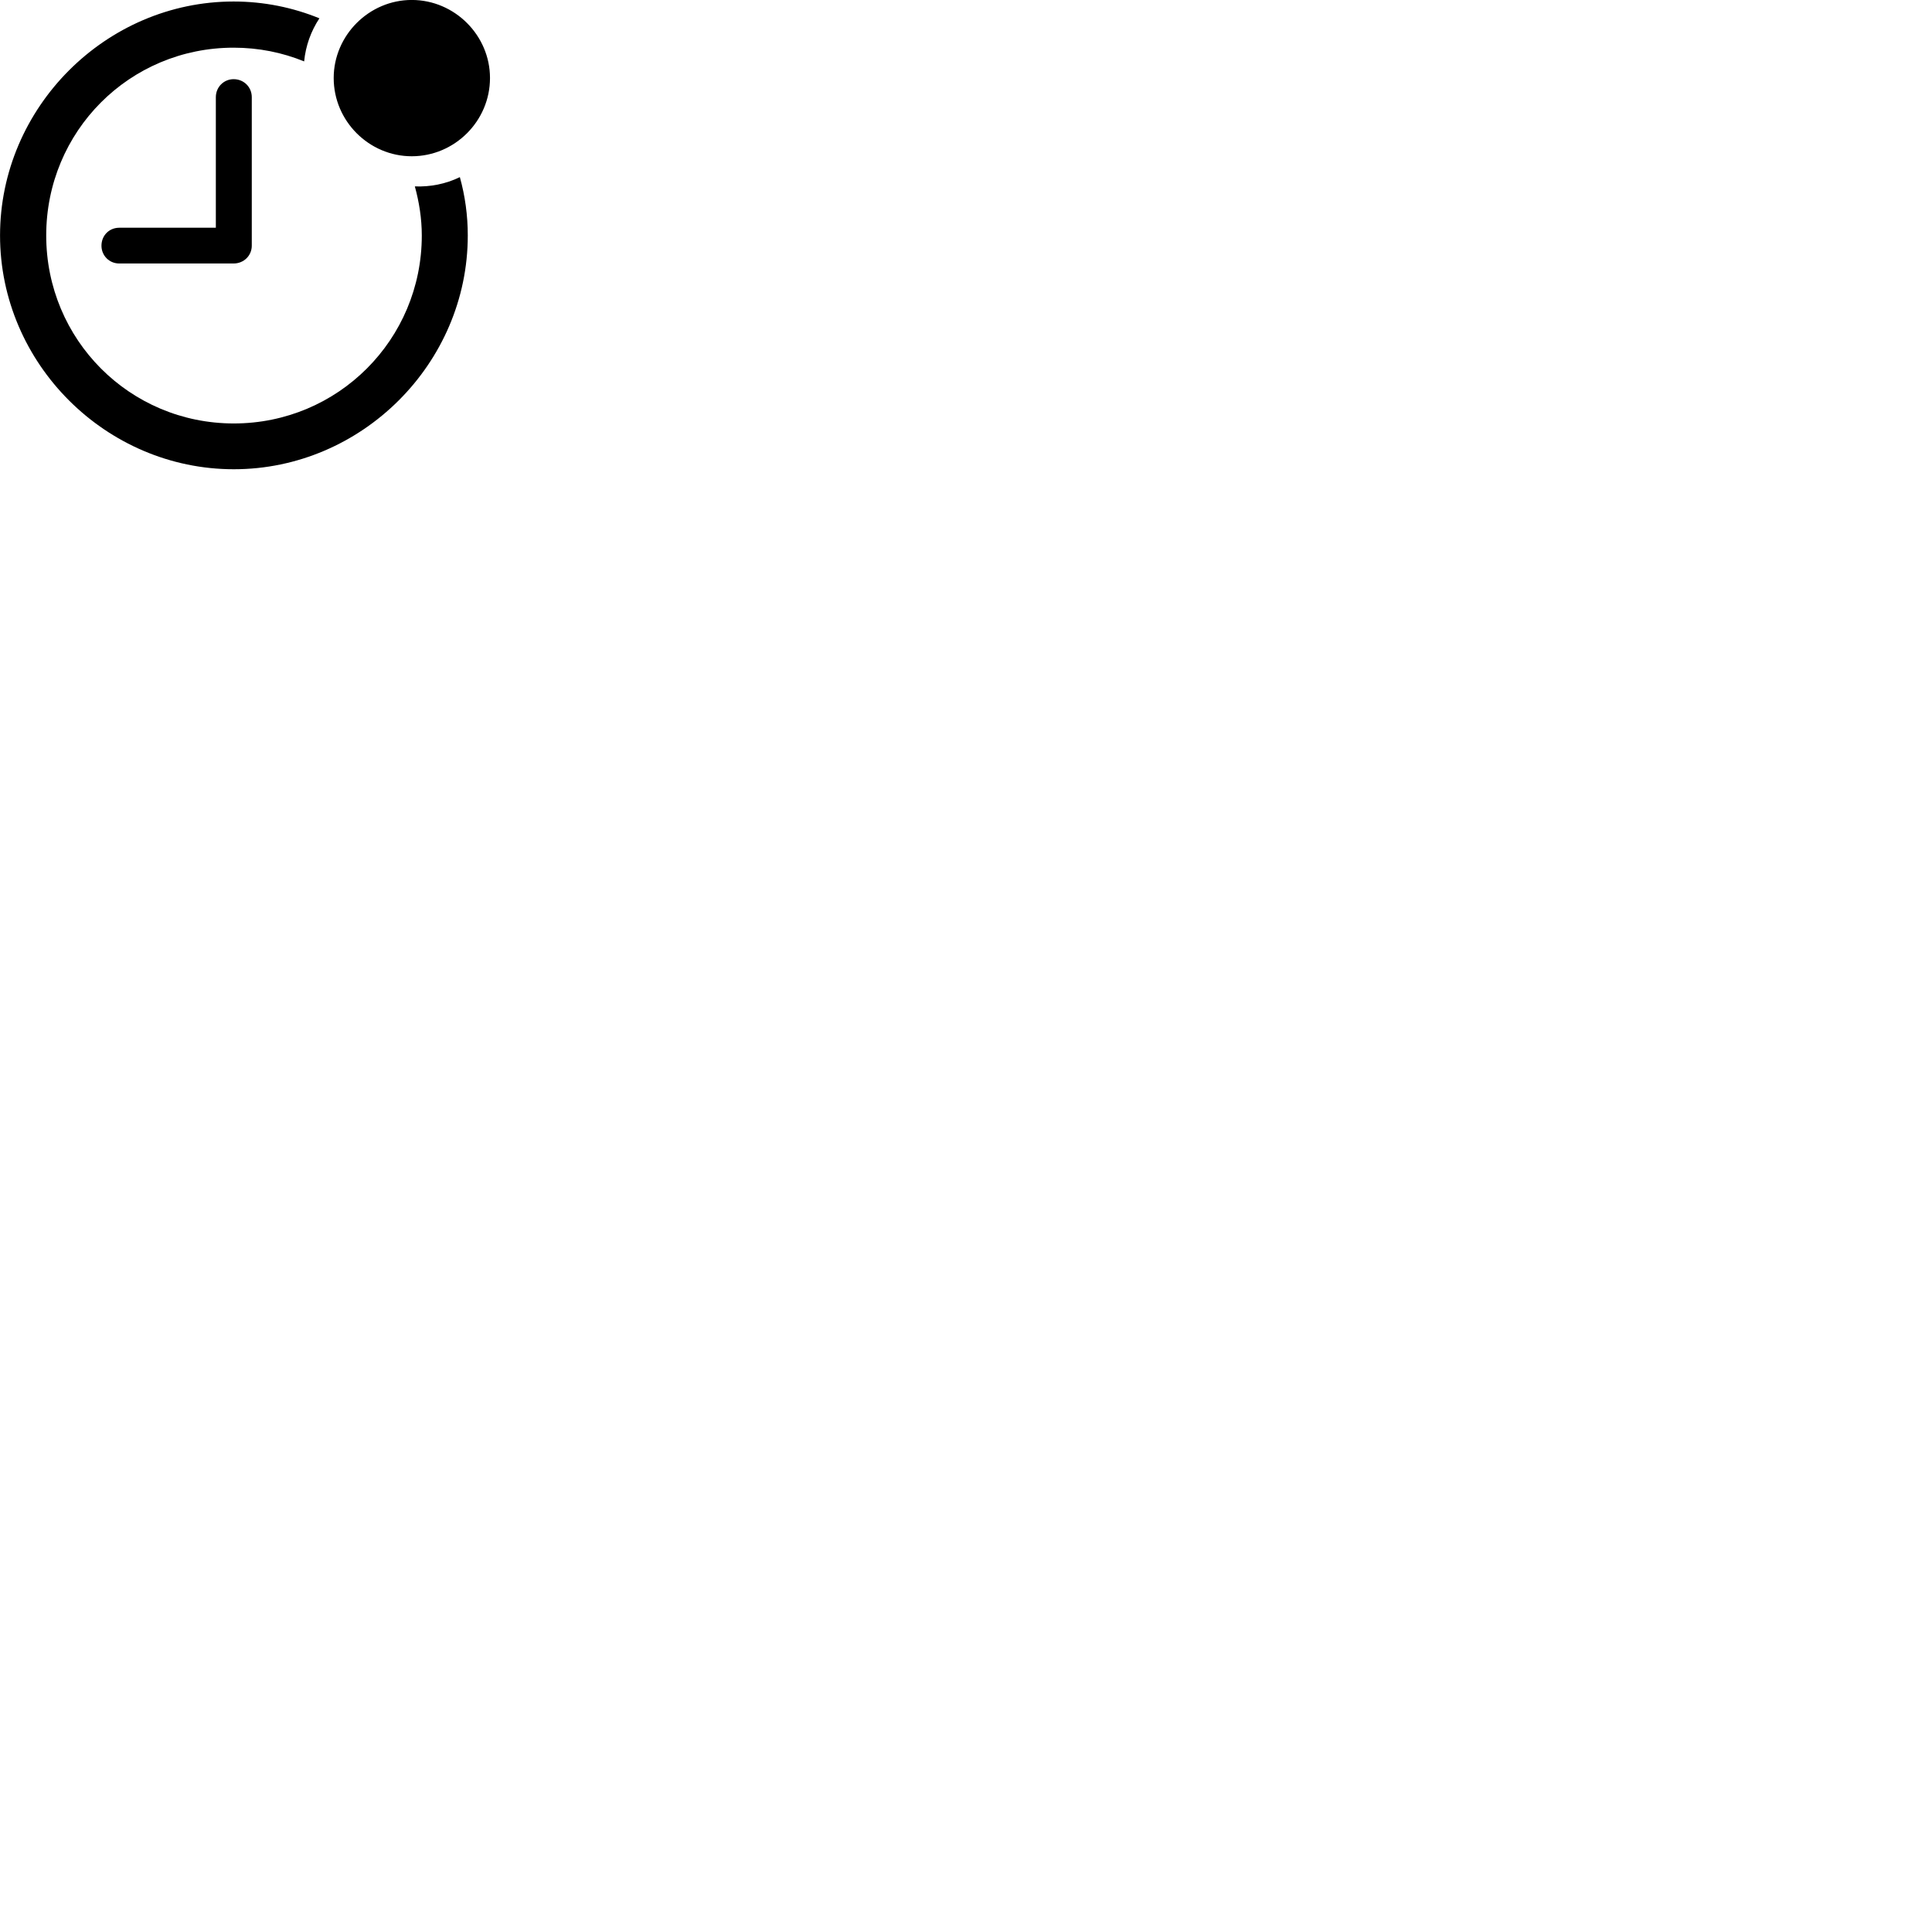 
        <svg xmlns="http://www.w3.org/2000/svg" viewBox="0 0 100 100">
            <path d="M21.312 8.088C23.532 8.088 25.362 6.268 25.362 4.038C25.362 1.828 23.532 -0.002 21.312 -0.002C19.102 -0.002 17.272 1.828 17.272 4.038C17.272 6.268 19.102 8.088 21.312 8.088ZM12.102 24.288C18.722 24.288 24.212 18.818 24.212 12.188C24.212 11.148 24.072 10.138 23.802 9.168C23.062 9.528 22.262 9.678 21.472 9.648C21.692 10.448 21.832 11.308 21.832 12.188C21.832 17.578 17.492 21.918 12.102 21.918C6.712 21.918 2.392 17.578 2.392 12.188C2.392 6.798 6.702 2.468 12.092 2.468C13.392 2.468 14.612 2.718 15.742 3.178C15.822 2.368 16.092 1.618 16.532 0.948C15.162 0.388 13.662 0.078 12.092 0.078C5.472 0.078 0.002 5.568 0.002 12.188C0.002 18.818 5.482 24.288 12.102 24.288ZM6.172 13.638H12.092C12.622 13.638 13.032 13.228 13.032 12.718V5.028C13.032 4.508 12.622 4.098 12.092 4.098C11.582 4.098 11.172 4.508 11.172 5.028V11.788H6.172C5.652 11.788 5.252 12.188 5.252 12.718C5.252 13.228 5.652 13.638 6.172 13.638Z" />
        </svg>
    